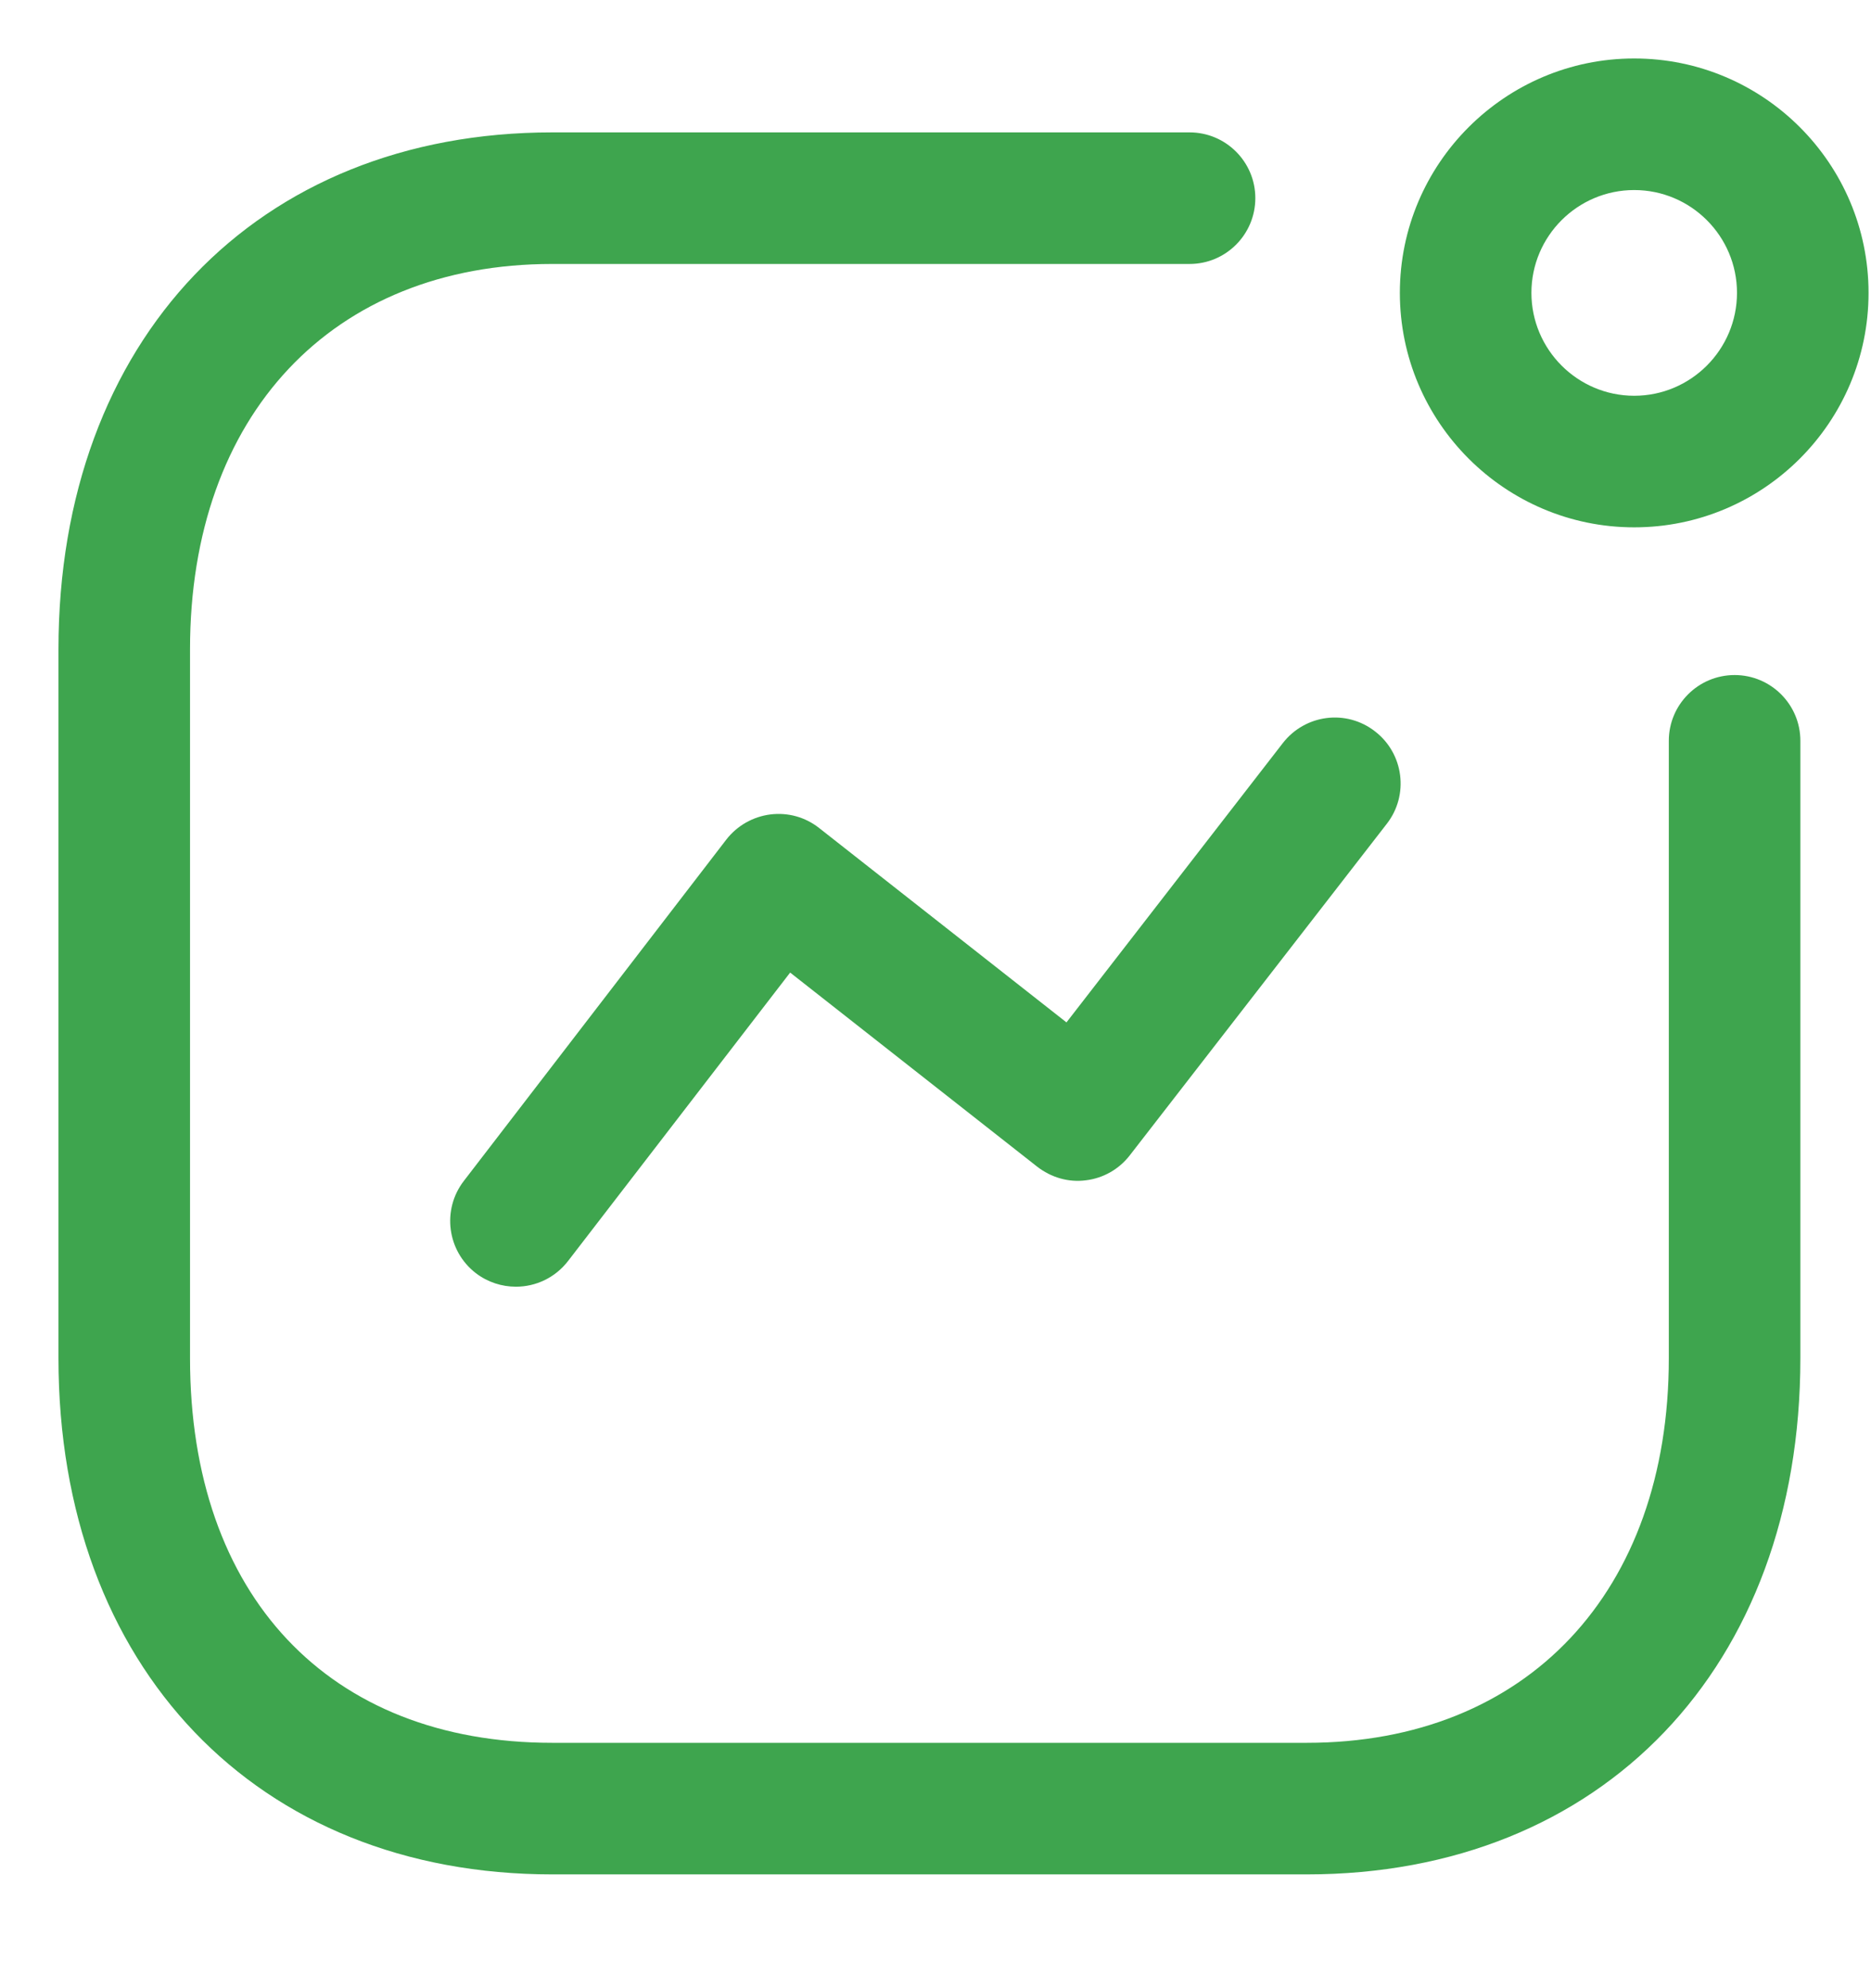 <svg width="16" height="17" viewBox="0 0 16 17" fill="none" xmlns="http://www.w3.org/2000/svg">
<path fill-rule="evenodd" clip-rule="evenodd" d="M10.173 1.132C10.483 1.132 10.735 1.384 10.735 1.694C10.735 2.005 10.483 2.257 10.173 2.257H4.722C2.841 2.257 1.625 3.55 1.625 5.552V11.614C1.625 13.642 2.811 14.902 4.722 14.902H11.175C13.056 14.902 14.271 13.612 14.271 11.614V6.334C14.271 6.024 14.523 5.772 14.834 5.772C15.144 5.772 15.396 6.024 15.396 6.334V11.614C15.396 14.254 13.7 16.027 11.175 16.027H4.722C2.196 16.027 0.5 14.254 0.5 11.614V5.552C0.5 2.908 2.196 1.132 4.722 1.132H10.173ZM11.759 6.254C12.005 6.444 12.05 6.798 11.86 7.043L9.662 9.878C9.571 9.996 9.436 10.074 9.287 10.092C9.137 10.112 8.989 10.068 8.87 9.976L6.757 8.316L4.858 10.782C4.747 10.926 4.581 11.002 4.412 11.002C4.292 11.002 4.171 10.964 4.069 10.886C3.823 10.696 3.777 10.343 3.967 10.097L6.211 7.179C6.303 7.06 6.439 6.983 6.587 6.964C6.739 6.945 6.887 6.987 7.005 7.08L9.12 8.742L10.97 6.354C11.161 6.108 11.513 6.062 11.759 6.254ZM13.975 0.5C15.081 0.5 15.979 1.399 15.979 2.504C15.979 3.61 15.081 4.509 13.975 4.509C12.871 4.509 11.971 3.61 11.971 2.504C11.971 1.399 12.871 0.5 13.975 0.5ZM13.975 1.625C13.491 1.625 13.096 2.019 13.096 2.504C13.096 2.989 13.491 3.384 13.975 3.384C14.46 3.384 14.854 2.989 14.854 2.504C14.854 2.019 14.46 1.625 13.975 1.625Z" fill="#3EA54E"/>
</svg>
